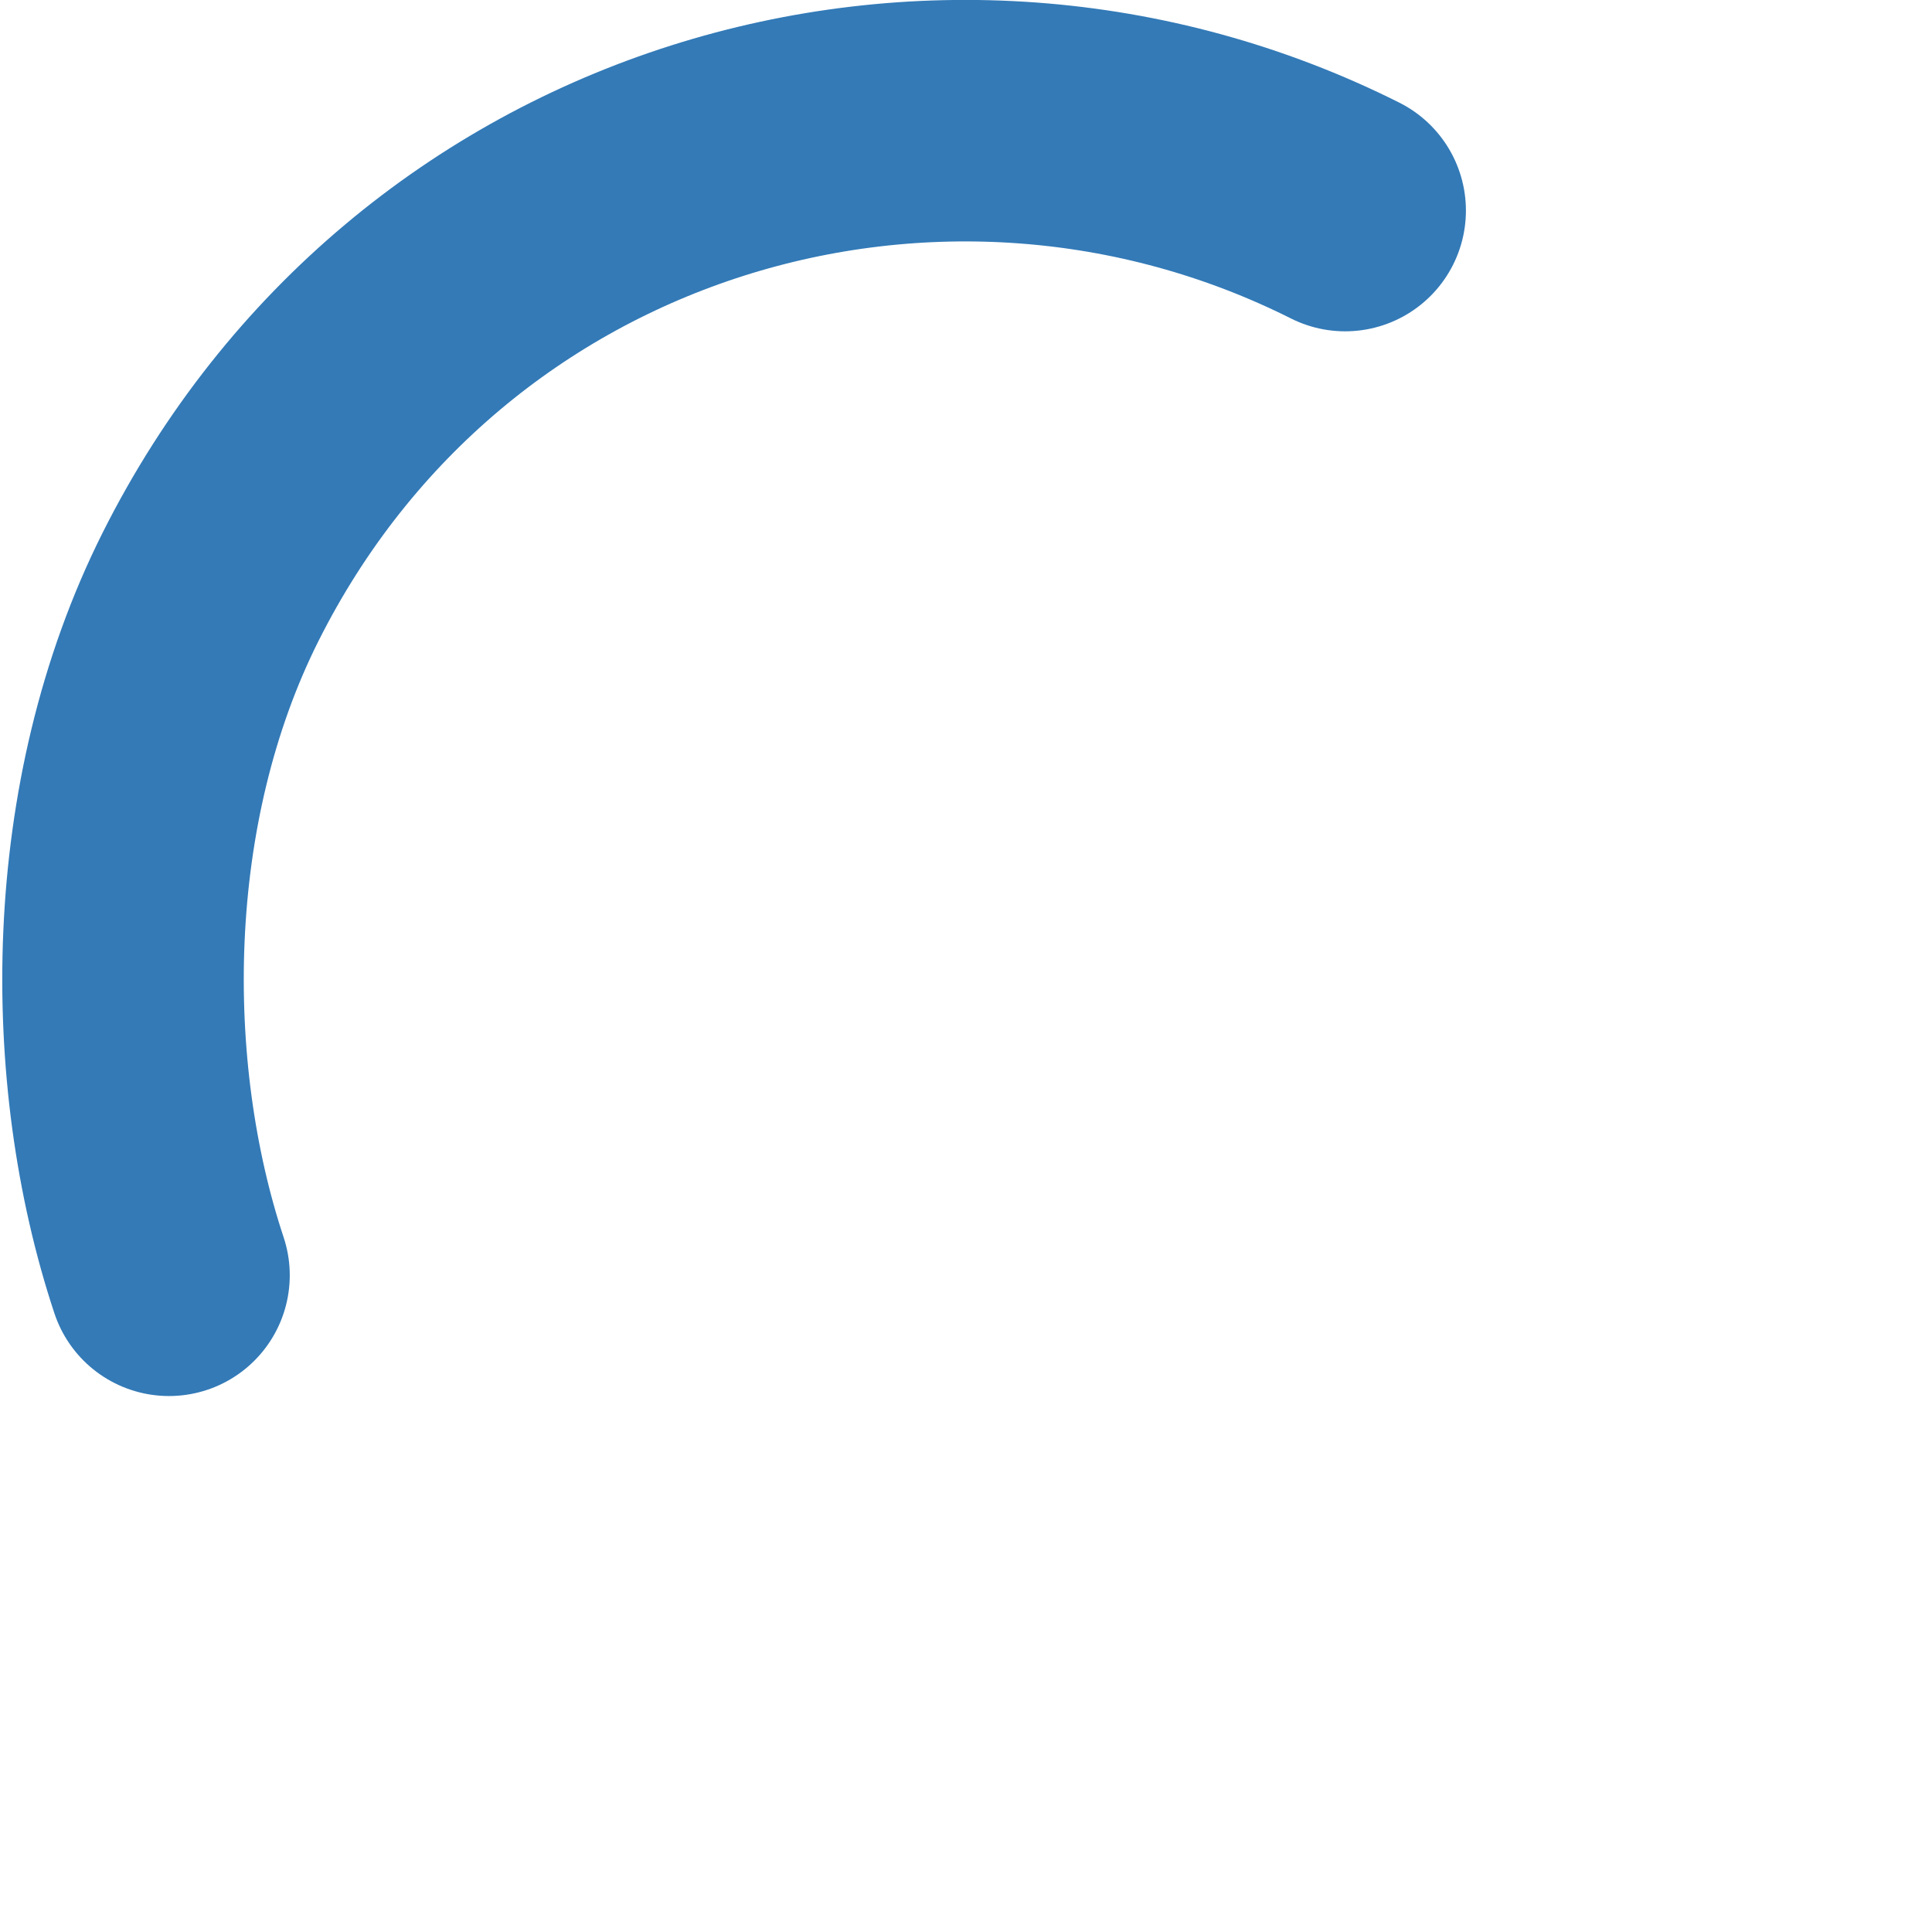 <?xml version="1.0" encoding="UTF-8"?>
<svg xmlns="http://www.w3.org/2000/svg" viewBox="0 0 64 64">
    <g>
        <defs>
            <linearGradient id="sGD" gradientUnits="userSpaceOnUse" x1="55" y1="46" x2="2" y2="46">
                <stop offset="0.1" class="stop1"/>
                <stop offset="1" class="stop1"/>
            </linearGradient>
            <style type="text/css"><![CDATA[
                            .stop1 { stop-color: #337AB7 }
                        ]]></style>
        </defs>
        <g stroke-width="8" stroke-linecap="round" fill="none" transform="rotate(116.653 32 32)">
            <path stroke="url(#sGD)" d="M4,32 c0,15,12,28,28,28c8,0,16-4,21-9"/>
            <path d="M60,32 C60,16,47.464,4,32,4S4,16,4,32"/>
        </g>
    </g>
</svg>
